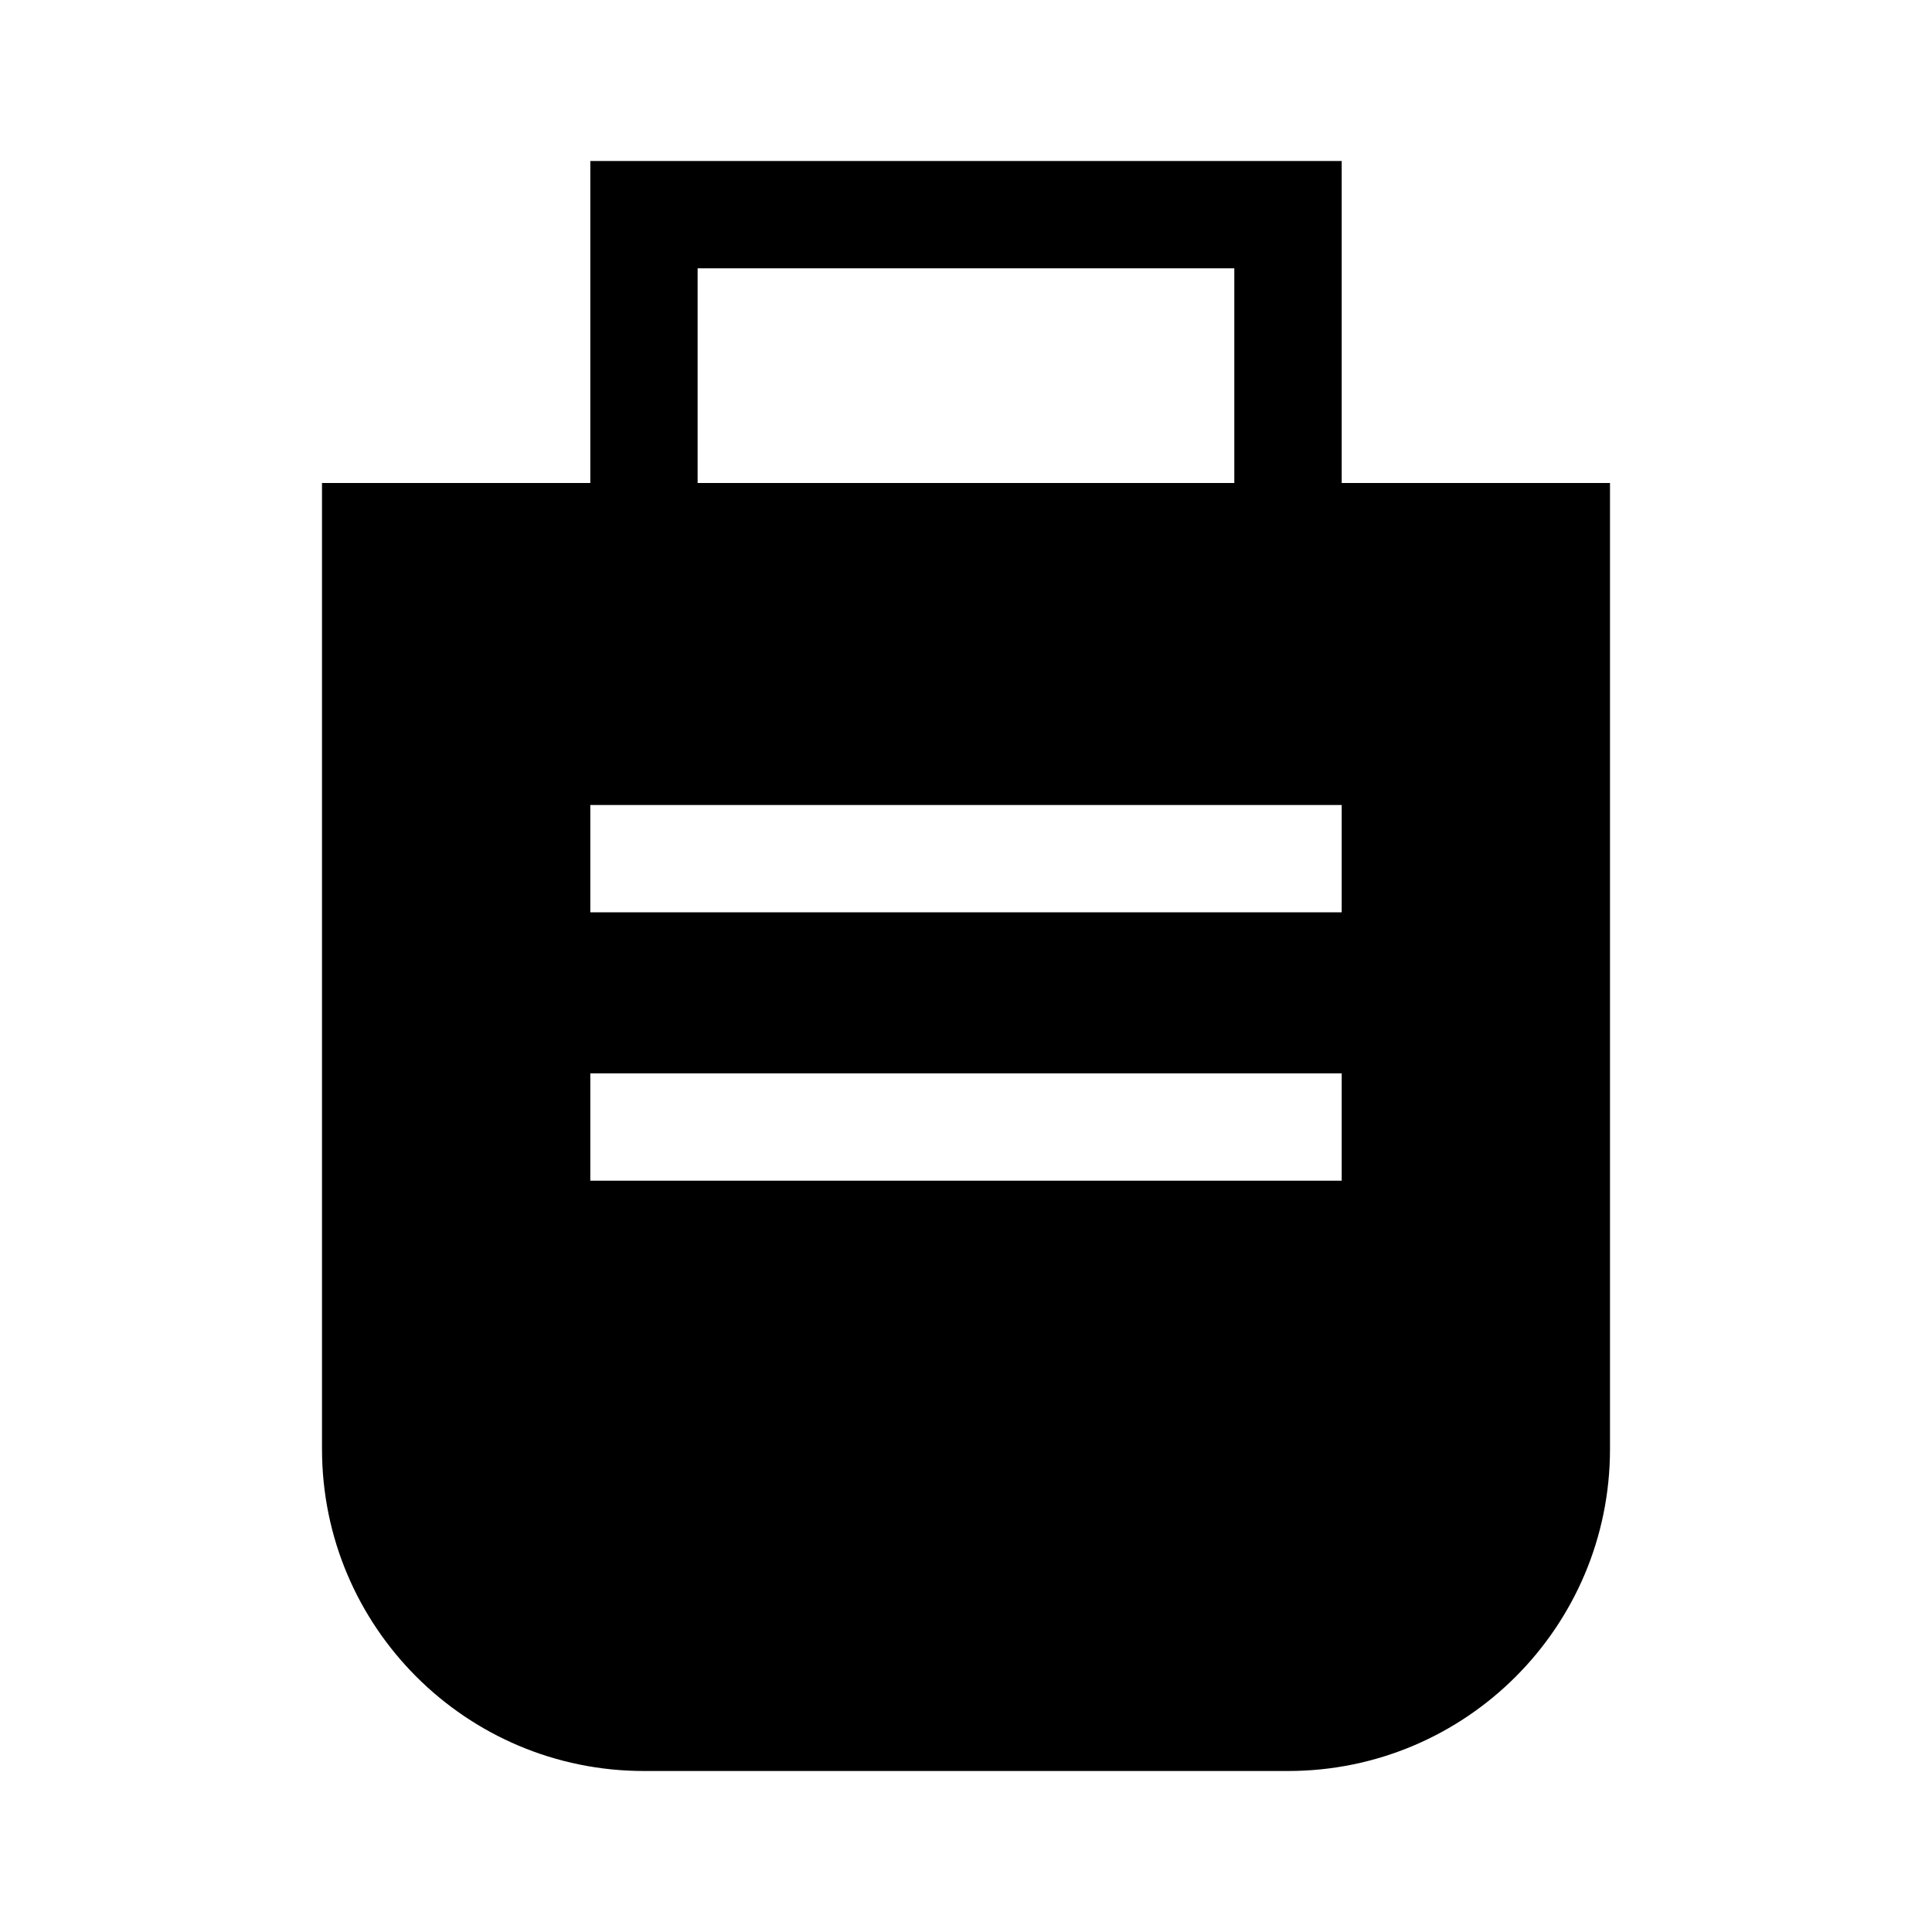 <svg width="24" height="24" viewBox="0 0 24 24"  xmlns="http://www.w3.org/2000/svg">
<path fill-rule="evenodd" clip-rule="evenodd" d="M16.667 6V2H7.333V6H4V18C4 20.209 5.791 22 8 22H16C18.209 22 20 20.209 20 18V6H16.667ZM15.333 6H8.666V3.333H15.333V6ZM7.333 10H16.667V11.333H7.333V10ZM16.667 13.334H7.333V14.667H16.667V13.334Z" />
</svg>
